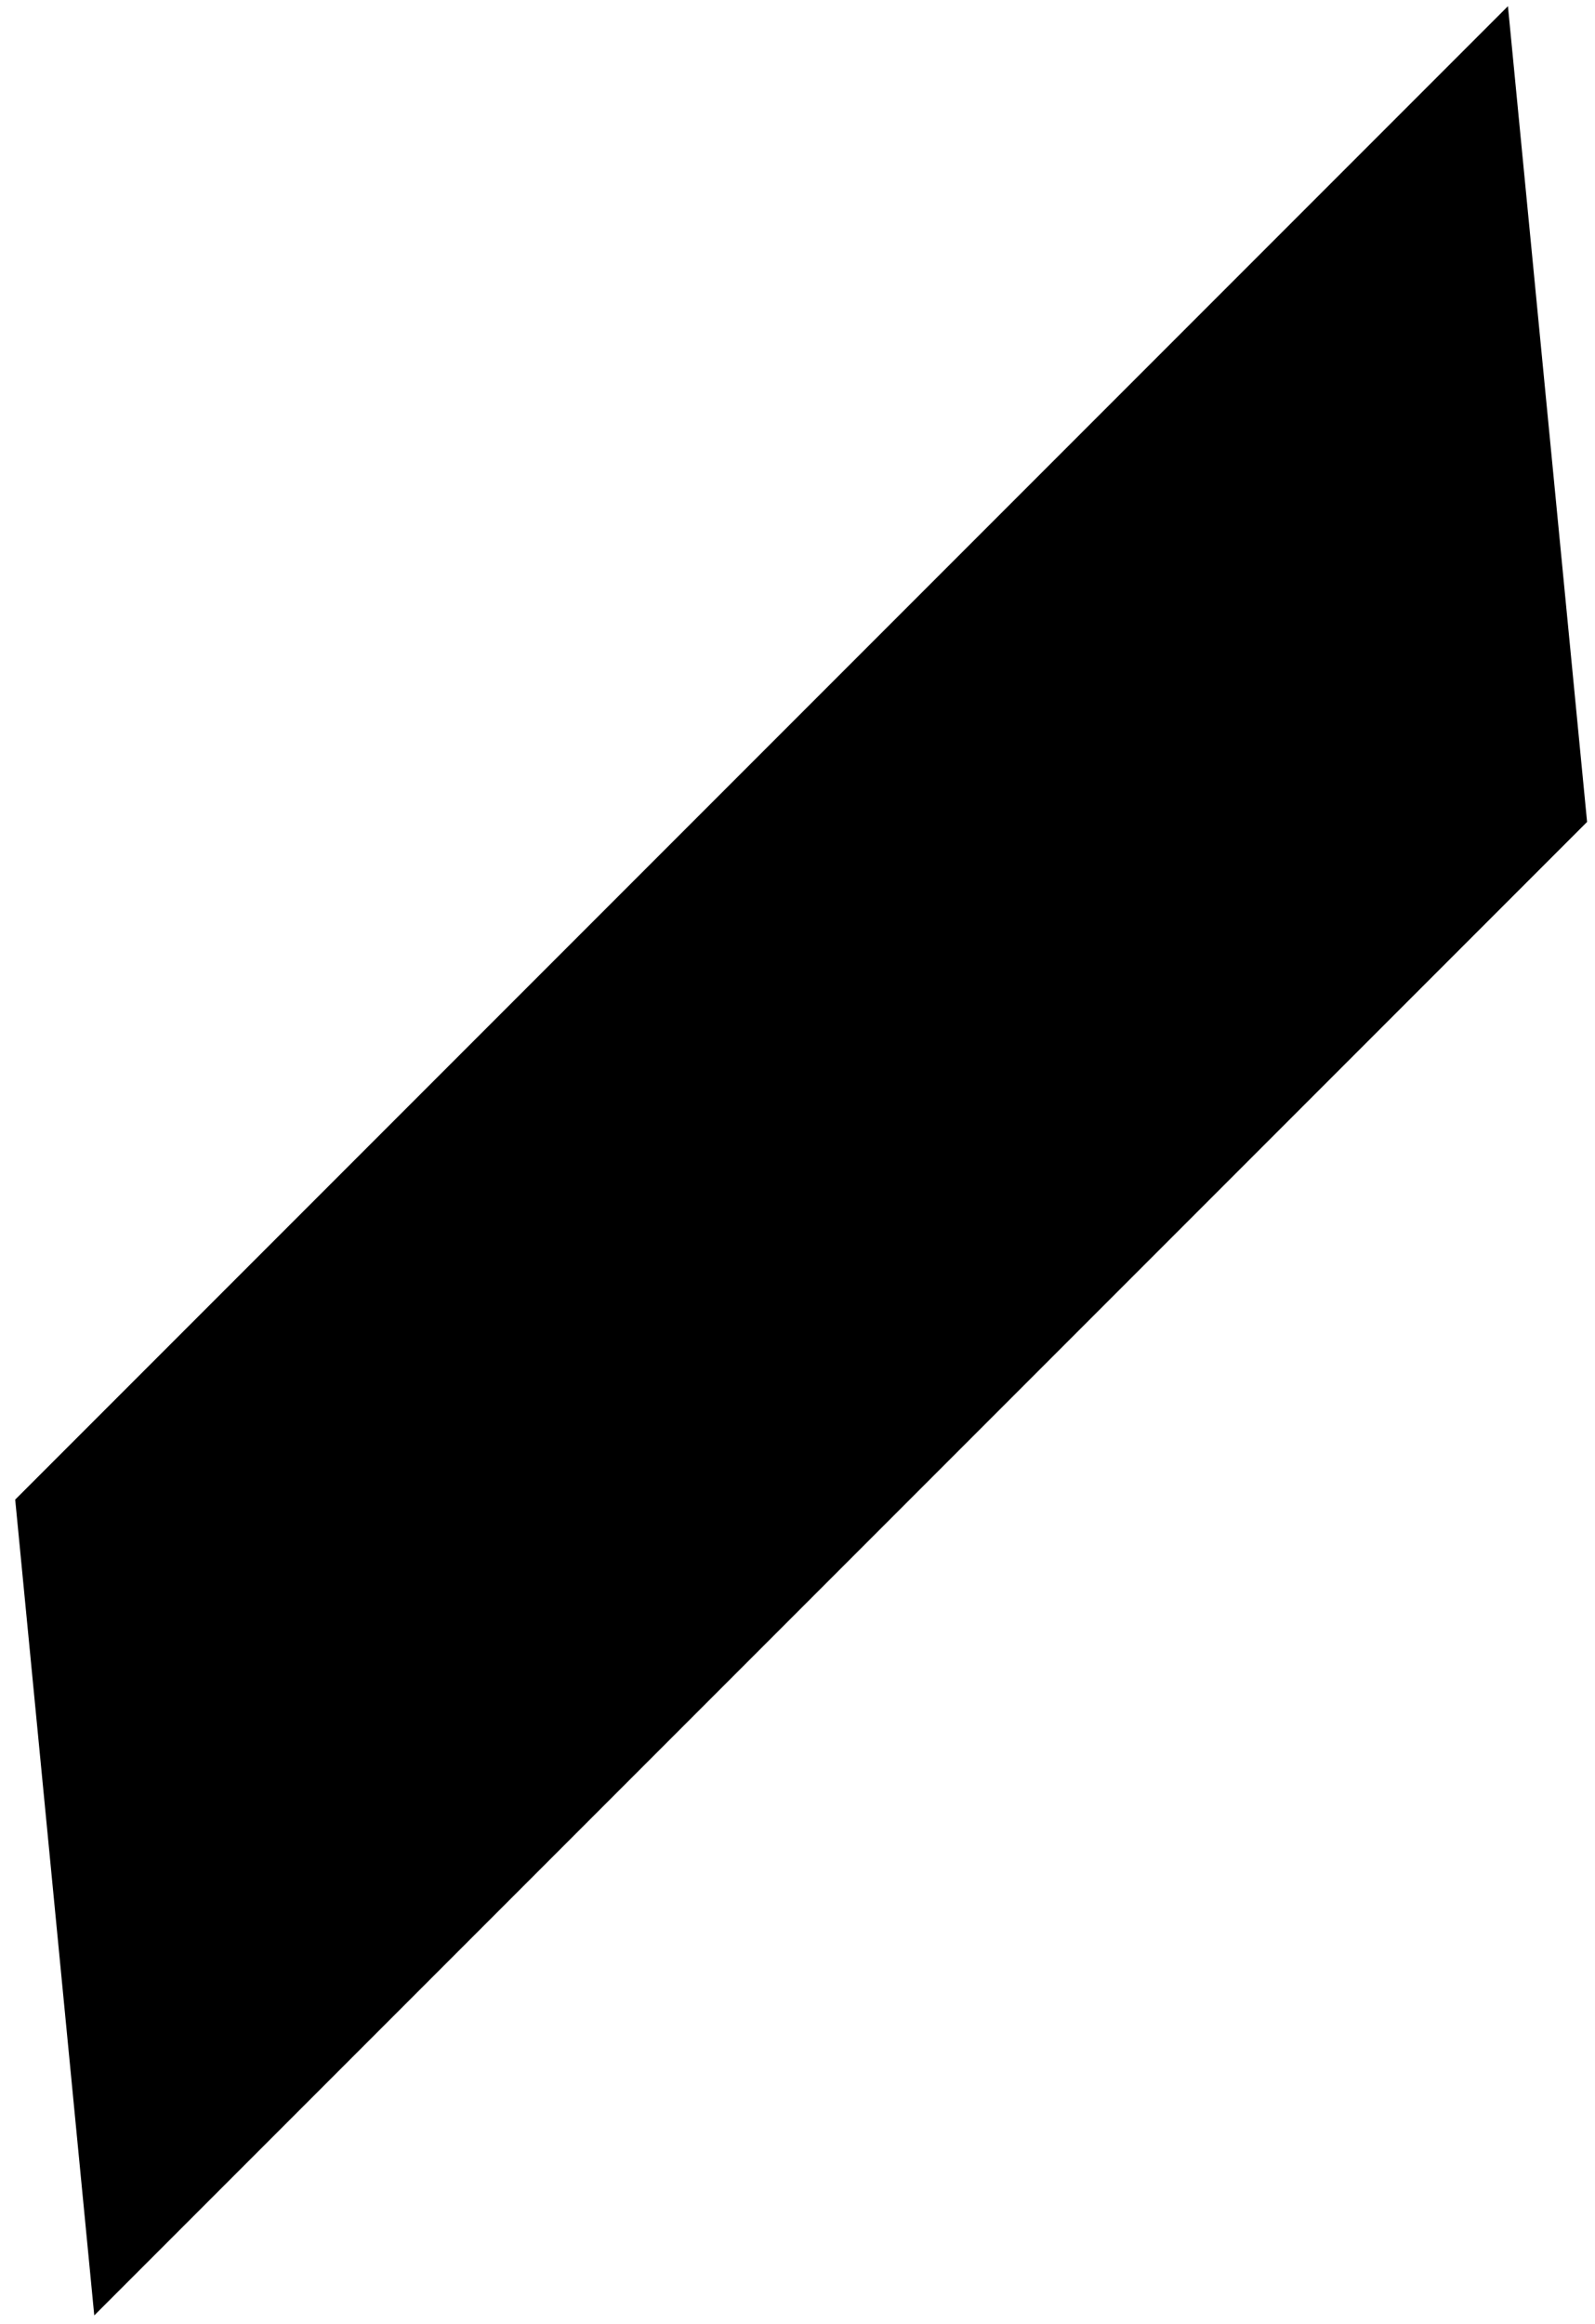 <?xml version="1.0" encoding="UTF-8"?>
<svg width="46px" height="67px" viewBox="0 0 46 67" version="1.1" xmlns="http://www.w3.org/2000/svg" xmlns:xlink="http://www.w3.org/1999/xlink">
    <!-- Generator: Sketch 49 (51002) - http://www.bohemiancoding.com/sketch -->
    <title>Path_295</title>
    <desc>Created with Sketch.</desc>
    <defs></defs>
    <g id="Page-1" stroke="none" stroke-width="1" fill="none" fill-rule="evenodd">
        <g id="satellite-black" transform="translate(-63, -170)" fill="#000000" fill-rule="nonzero">
            <g id="satellite" transform="translate(124.584, 123.986) rotate(135) translate(-124.584, -123.986) translate(3.084, 70.486)">
                <polygon id="Path_295" points="227.841 33.632 166.958 33.632 181.972 15.39 242.858 15.39"></polygon>
            </g>
        </g>
    </g>
</svg>
